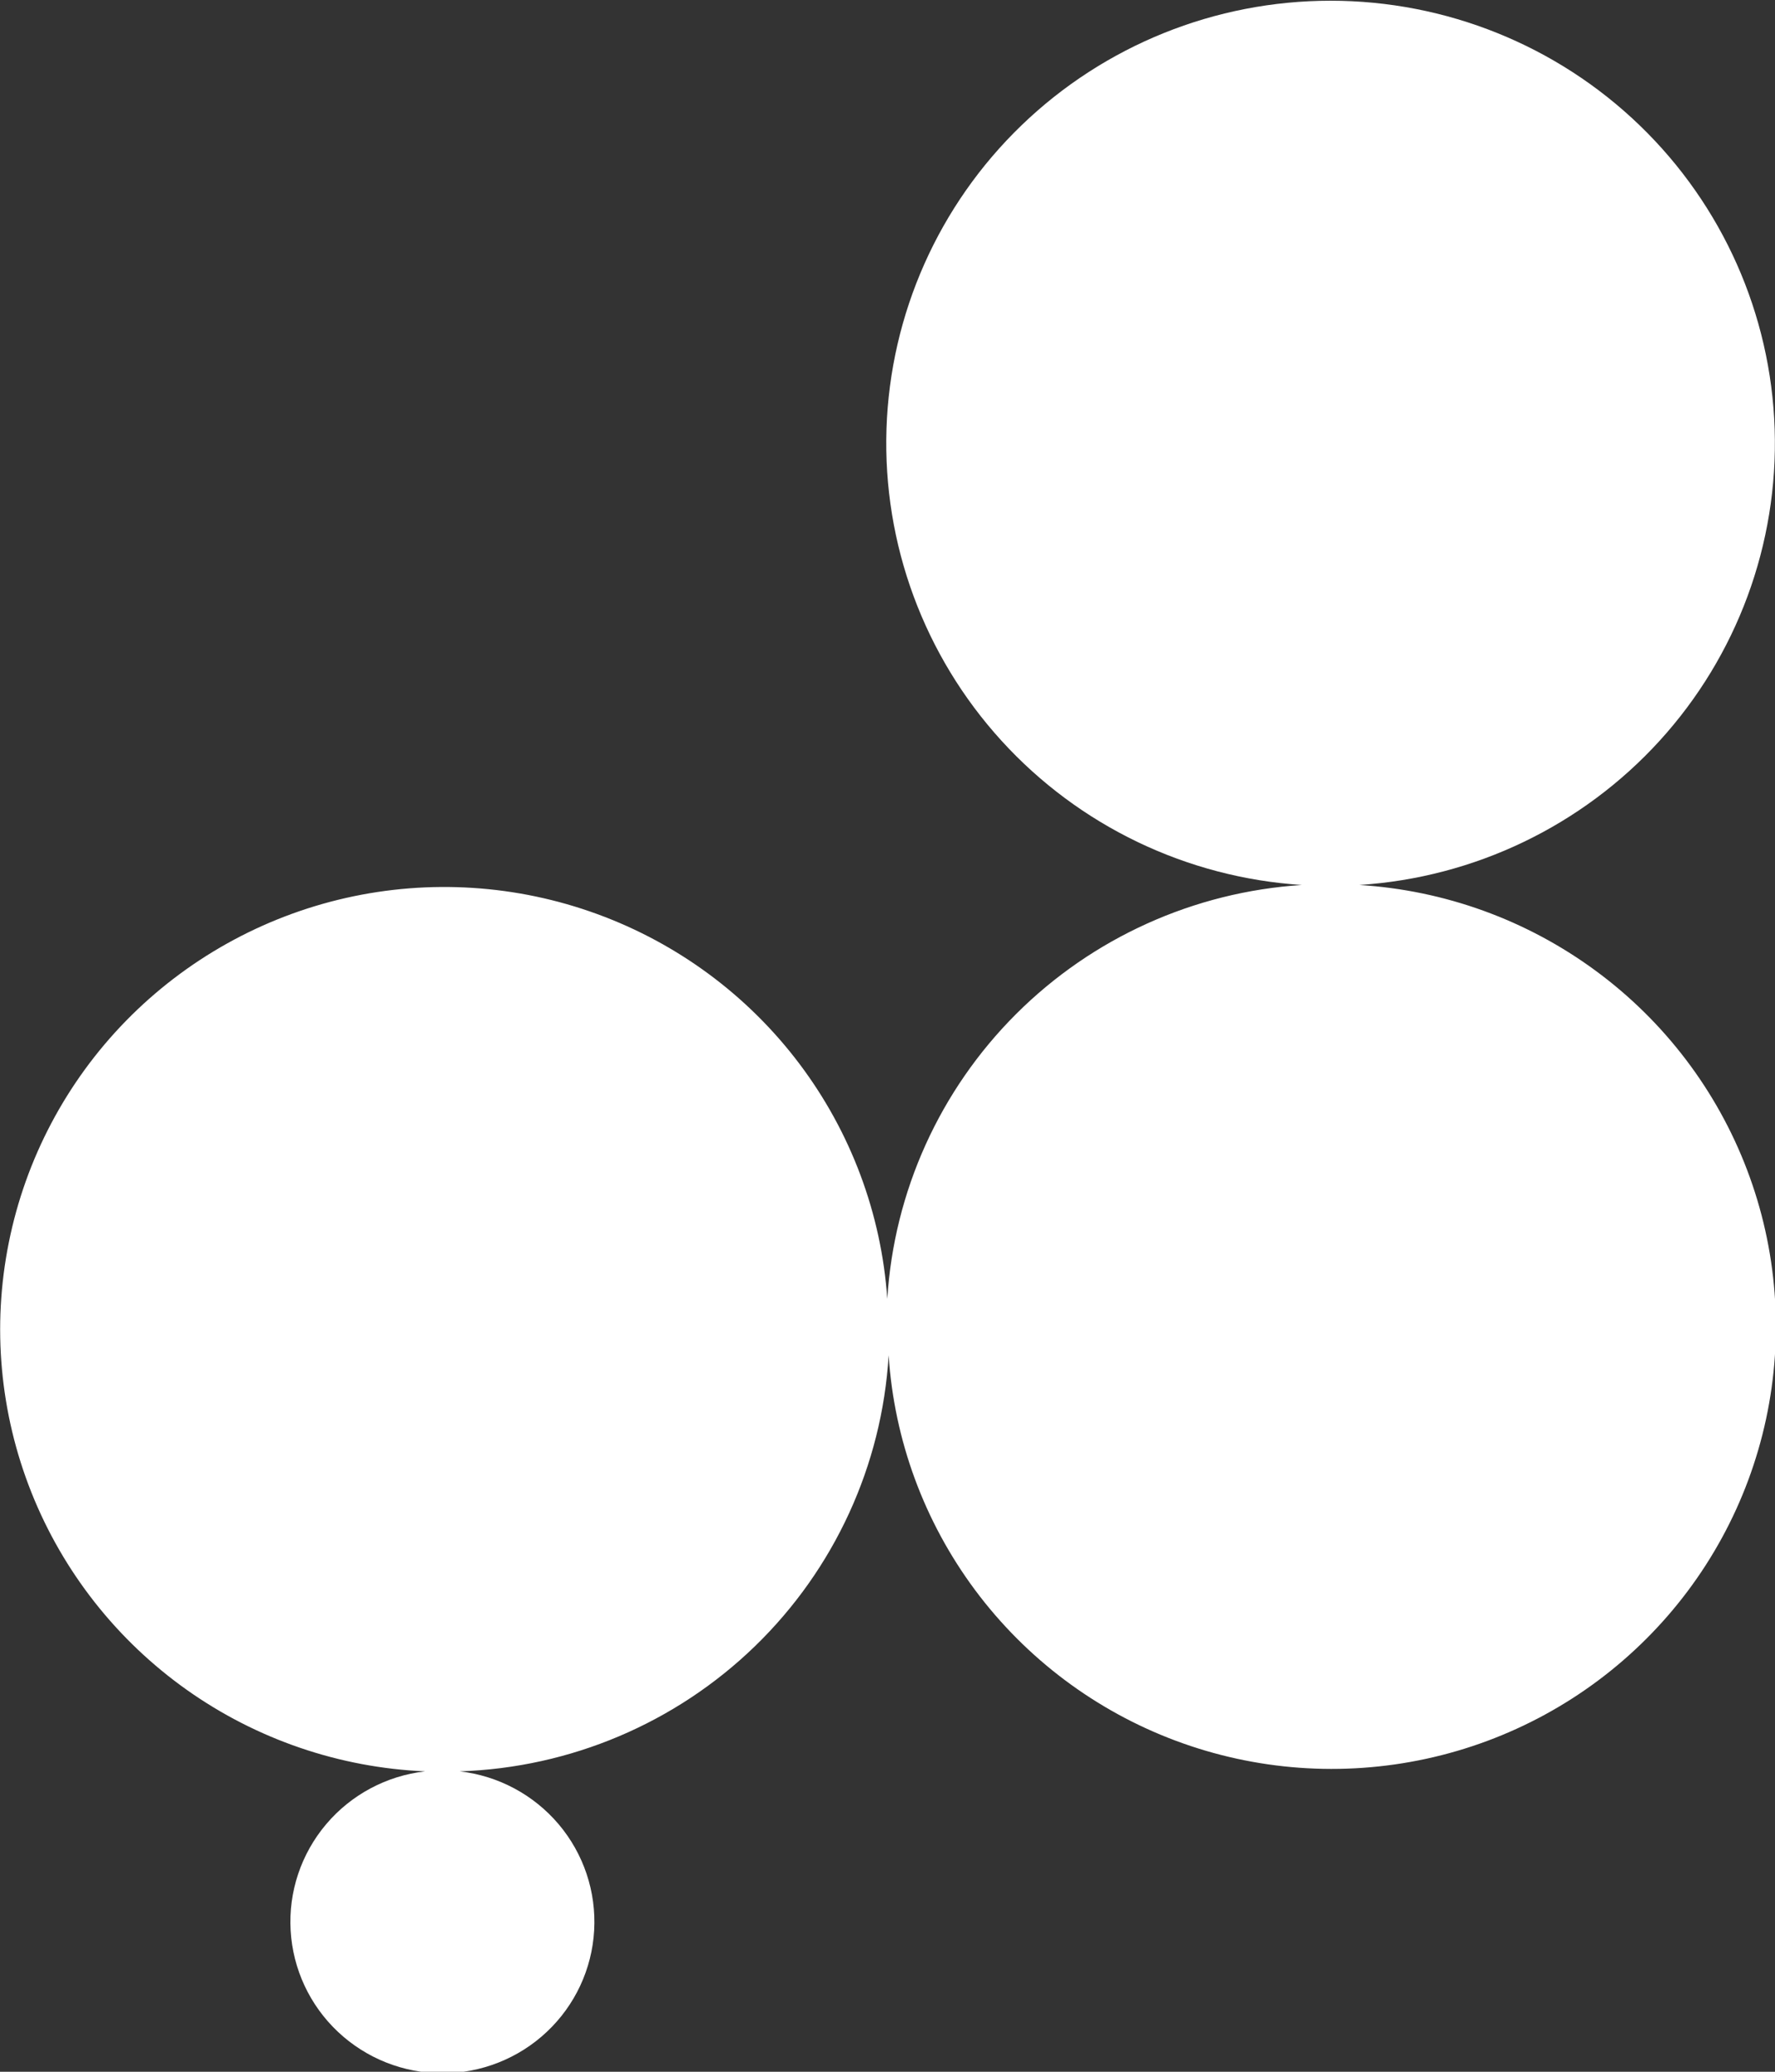 <svg width="42" height="49" viewBox="0 0 42 49" fill="none" xmlns="http://www.w3.org/2000/svg">
<rect x="0" y="0" width="42" height="49" fill="#333333" stroke="none"/>
<g clip-path="url(#clip0_3_558)">
<path d="M32.165 20.931C34.889 20.755 37.437 19.532 39.271 17.519C41.105 15.506 42.08 12.862 41.992 10.146C41.903 7.429 40.757 4.854 38.797 2.964C36.836 1.073 34.213 0.017 31.484 0.017C28.755 0.017 26.132 1.073 24.171 2.964C22.21 4.854 21.065 7.429 20.976 10.146C20.888 12.862 21.863 15.506 23.697 17.519C25.531 19.532 28.079 20.755 30.802 20.931C28.252 21.096 25.849 22.181 24.044 23.982C22.238 25.784 21.154 28.179 20.995 30.719C20.855 28.704 20.132 26.773 18.914 25.158C17.696 23.543 16.035 22.314 14.131 21.619C12.227 20.923 10.161 20.791 8.184 21.238C6.206 21.686 4.401 22.694 2.985 24.14C1.57 25.586 0.605 27.41 0.208 29.39C-0.19 31.37 -0.004 33.423 0.744 35.3C1.492 37.177 2.769 38.798 4.422 39.969C6.075 41.139 8.033 41.808 10.059 41.895C9.146 41.999 8.308 42.447 7.717 43.146C7.125 43.846 6.824 44.744 6.877 45.657C6.929 46.571 7.33 47.429 7.998 48.057C8.666 48.685 9.549 49.035 10.468 49.035C11.386 49.035 12.27 48.685 12.938 48.057C13.606 47.429 14.007 46.571 14.059 45.657C14.111 44.744 13.811 43.846 13.219 43.146C12.627 42.447 11.789 41.999 10.877 41.895C13.496 41.809 15.989 40.753 17.866 38.933C19.744 37.112 20.871 34.659 21.027 32.054C21.158 34.063 21.869 35.991 23.073 37.608C24.277 39.224 25.924 40.461 27.816 41.169C29.708 41.877 31.765 42.026 33.741 41.599C35.716 41.173 37.526 40.188 38.953 38.762C40.381 37.337 41.365 35.532 41.788 33.564C42.211 31.596 42.055 29.548 41.338 27.666C40.622 25.784 39.375 24.147 37.748 22.953C36.121 21.758 34.183 21.056 32.165 20.931Z" fill="white"/>
</g>
<defs>
<clipPath id="clip0_3_558">
<rect width="42" height="49" fill="white"/>
</clipPath>
</defs>
</svg>
